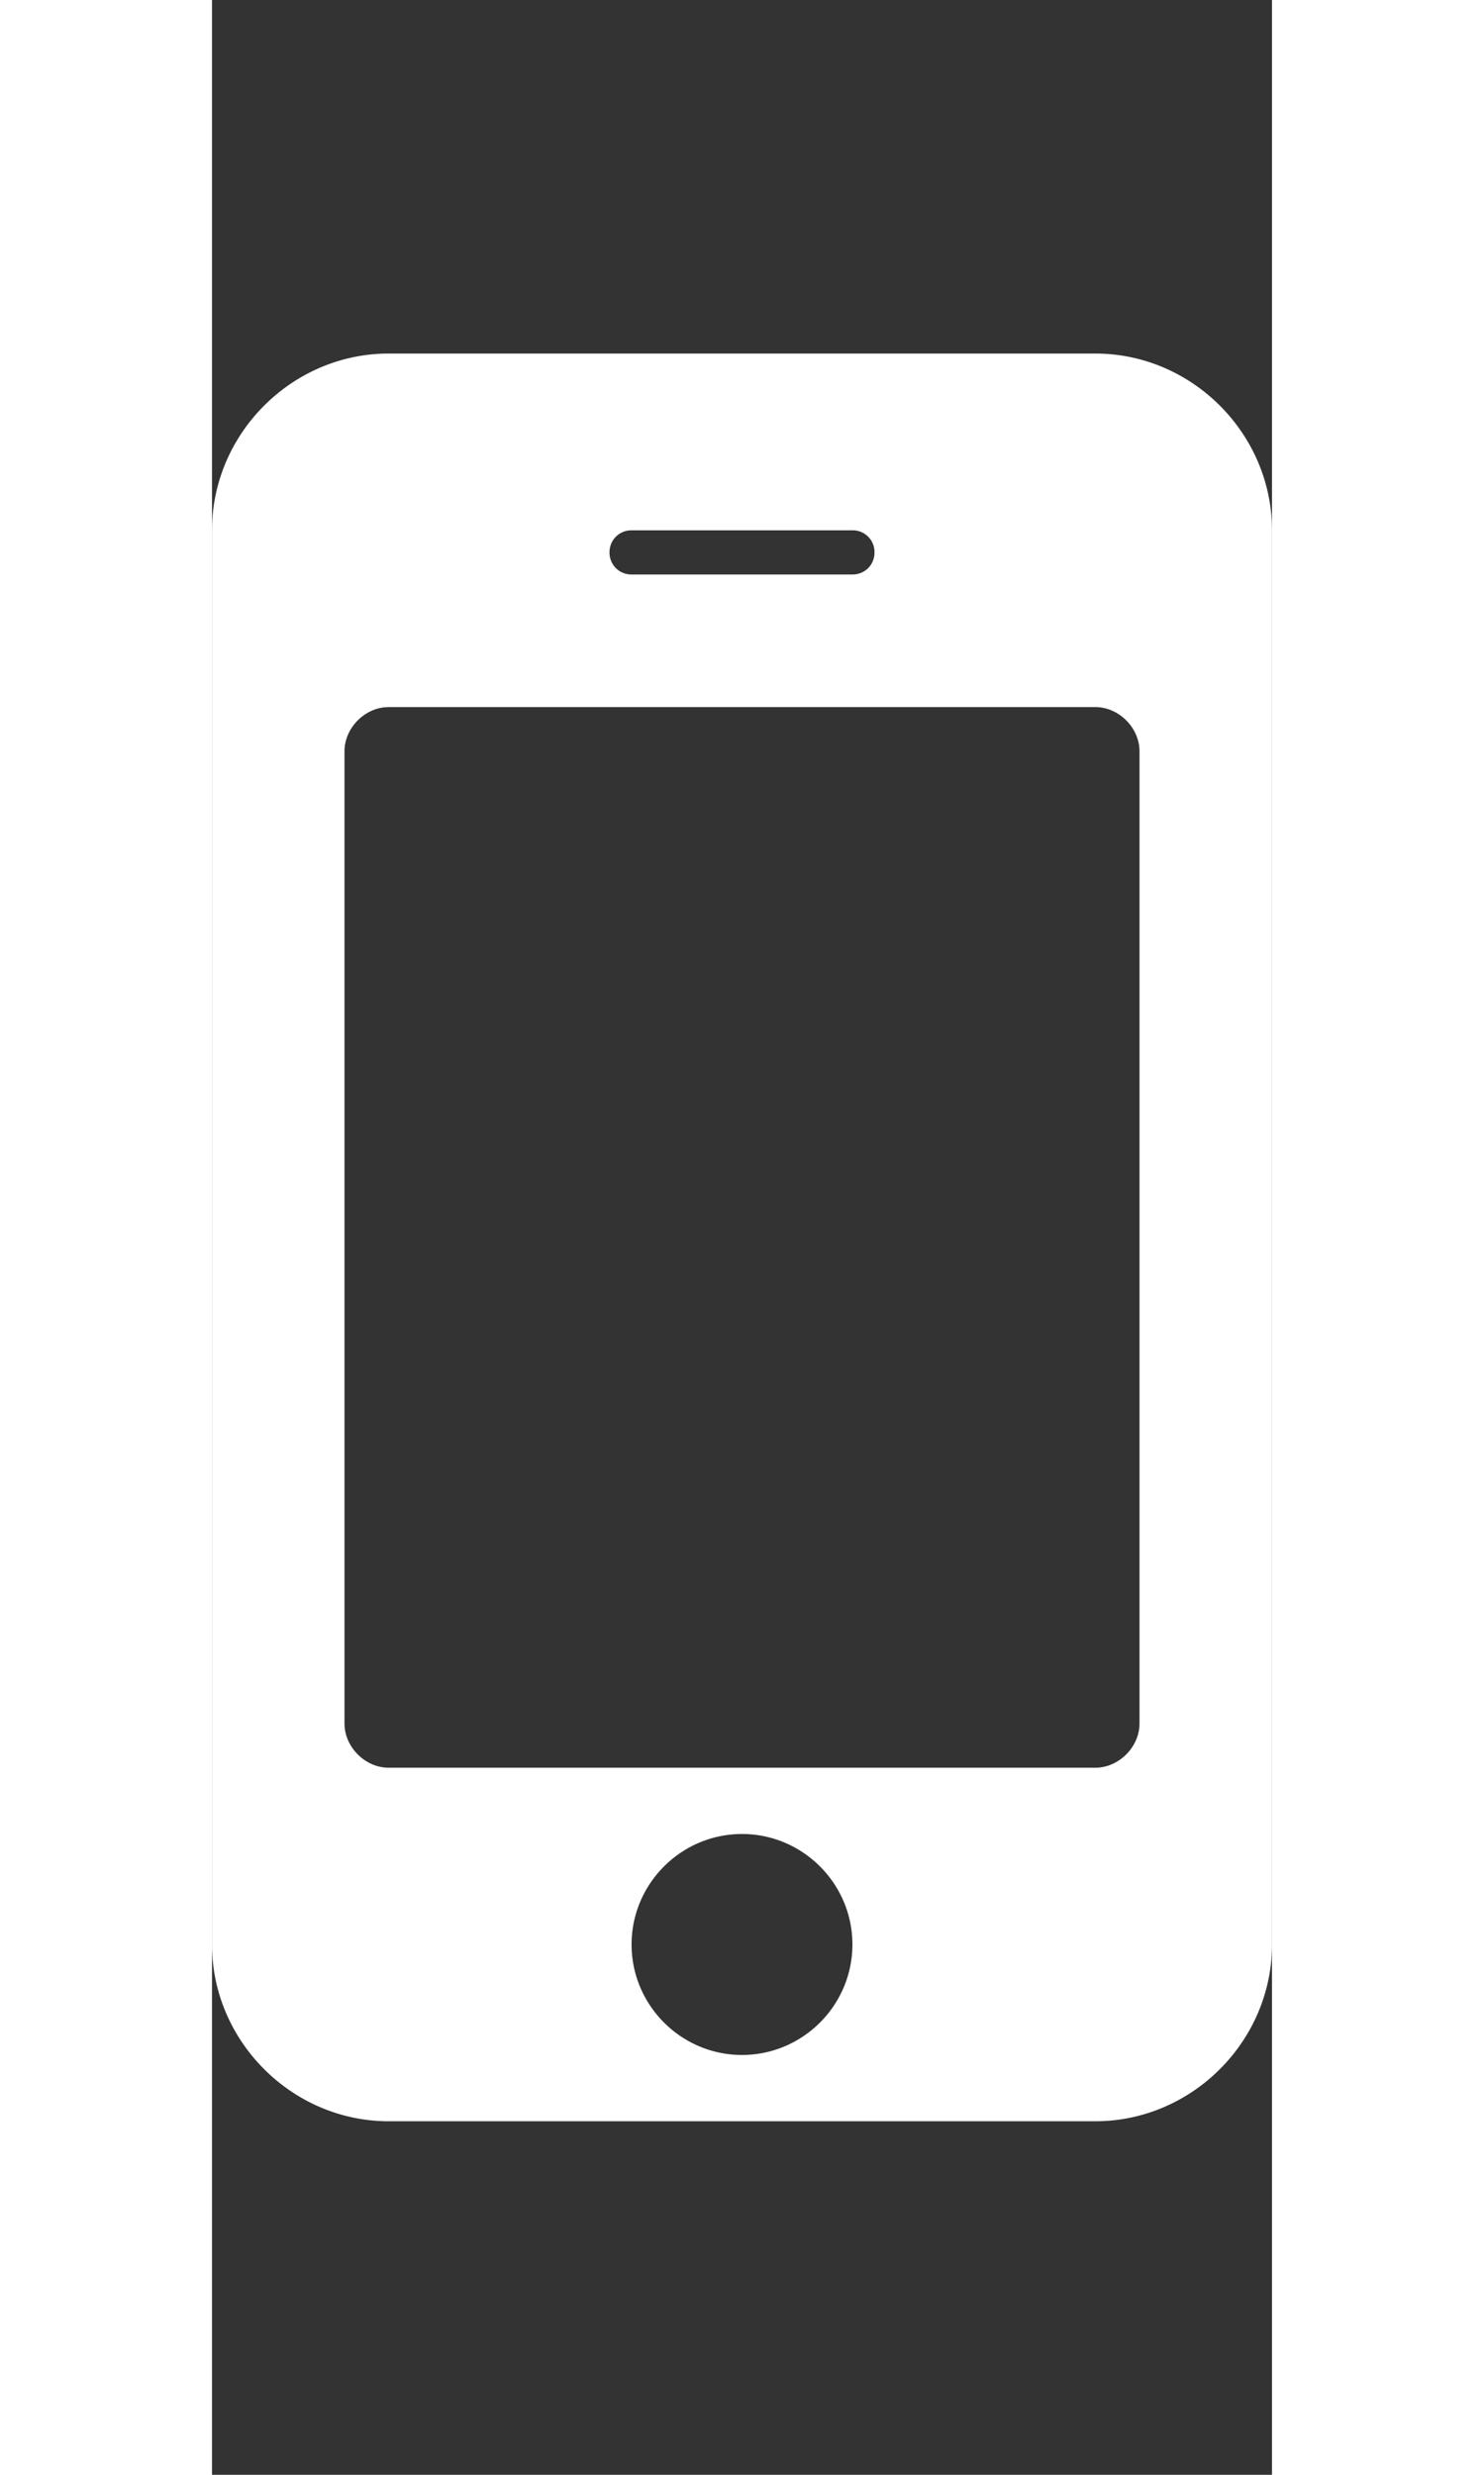 <svg xmlns="http://www.w3.org/2000/svg" width="18" height="30" viewBox="0 0 12 28" fill="#fff"><rect x="0" y="0" width="12" height="28" fill="#333333" stroke="none"/><path d="M7.25 22c0-.688-.562-1.25-1.25-1.25s-1.25.562-1.25 1.25.562 1.25 1.25 1.25 1.25-.562 1.25-1.25zm3.25-2.5v-11c0-.266-.234-.5-.5-.5H2c-.266 0-.5.234-.5.5v11c0 .266.234.5.5.5h8c.266 0 .5-.234.5-.5zm-3-13.25A.246.246 0 007.25 6h-2.5c-.141 0-.25.109-.25.25s.109.25.25.25h2.5c.141 0 .25-.109.25-.25zM12 6v16c0 1.094-.906 2-2 2H2c-1.094 0-2-.906-2-2V6c0-1.094.906-2 2-2h8c1.094 0 2 .906 2 2z"/></svg>